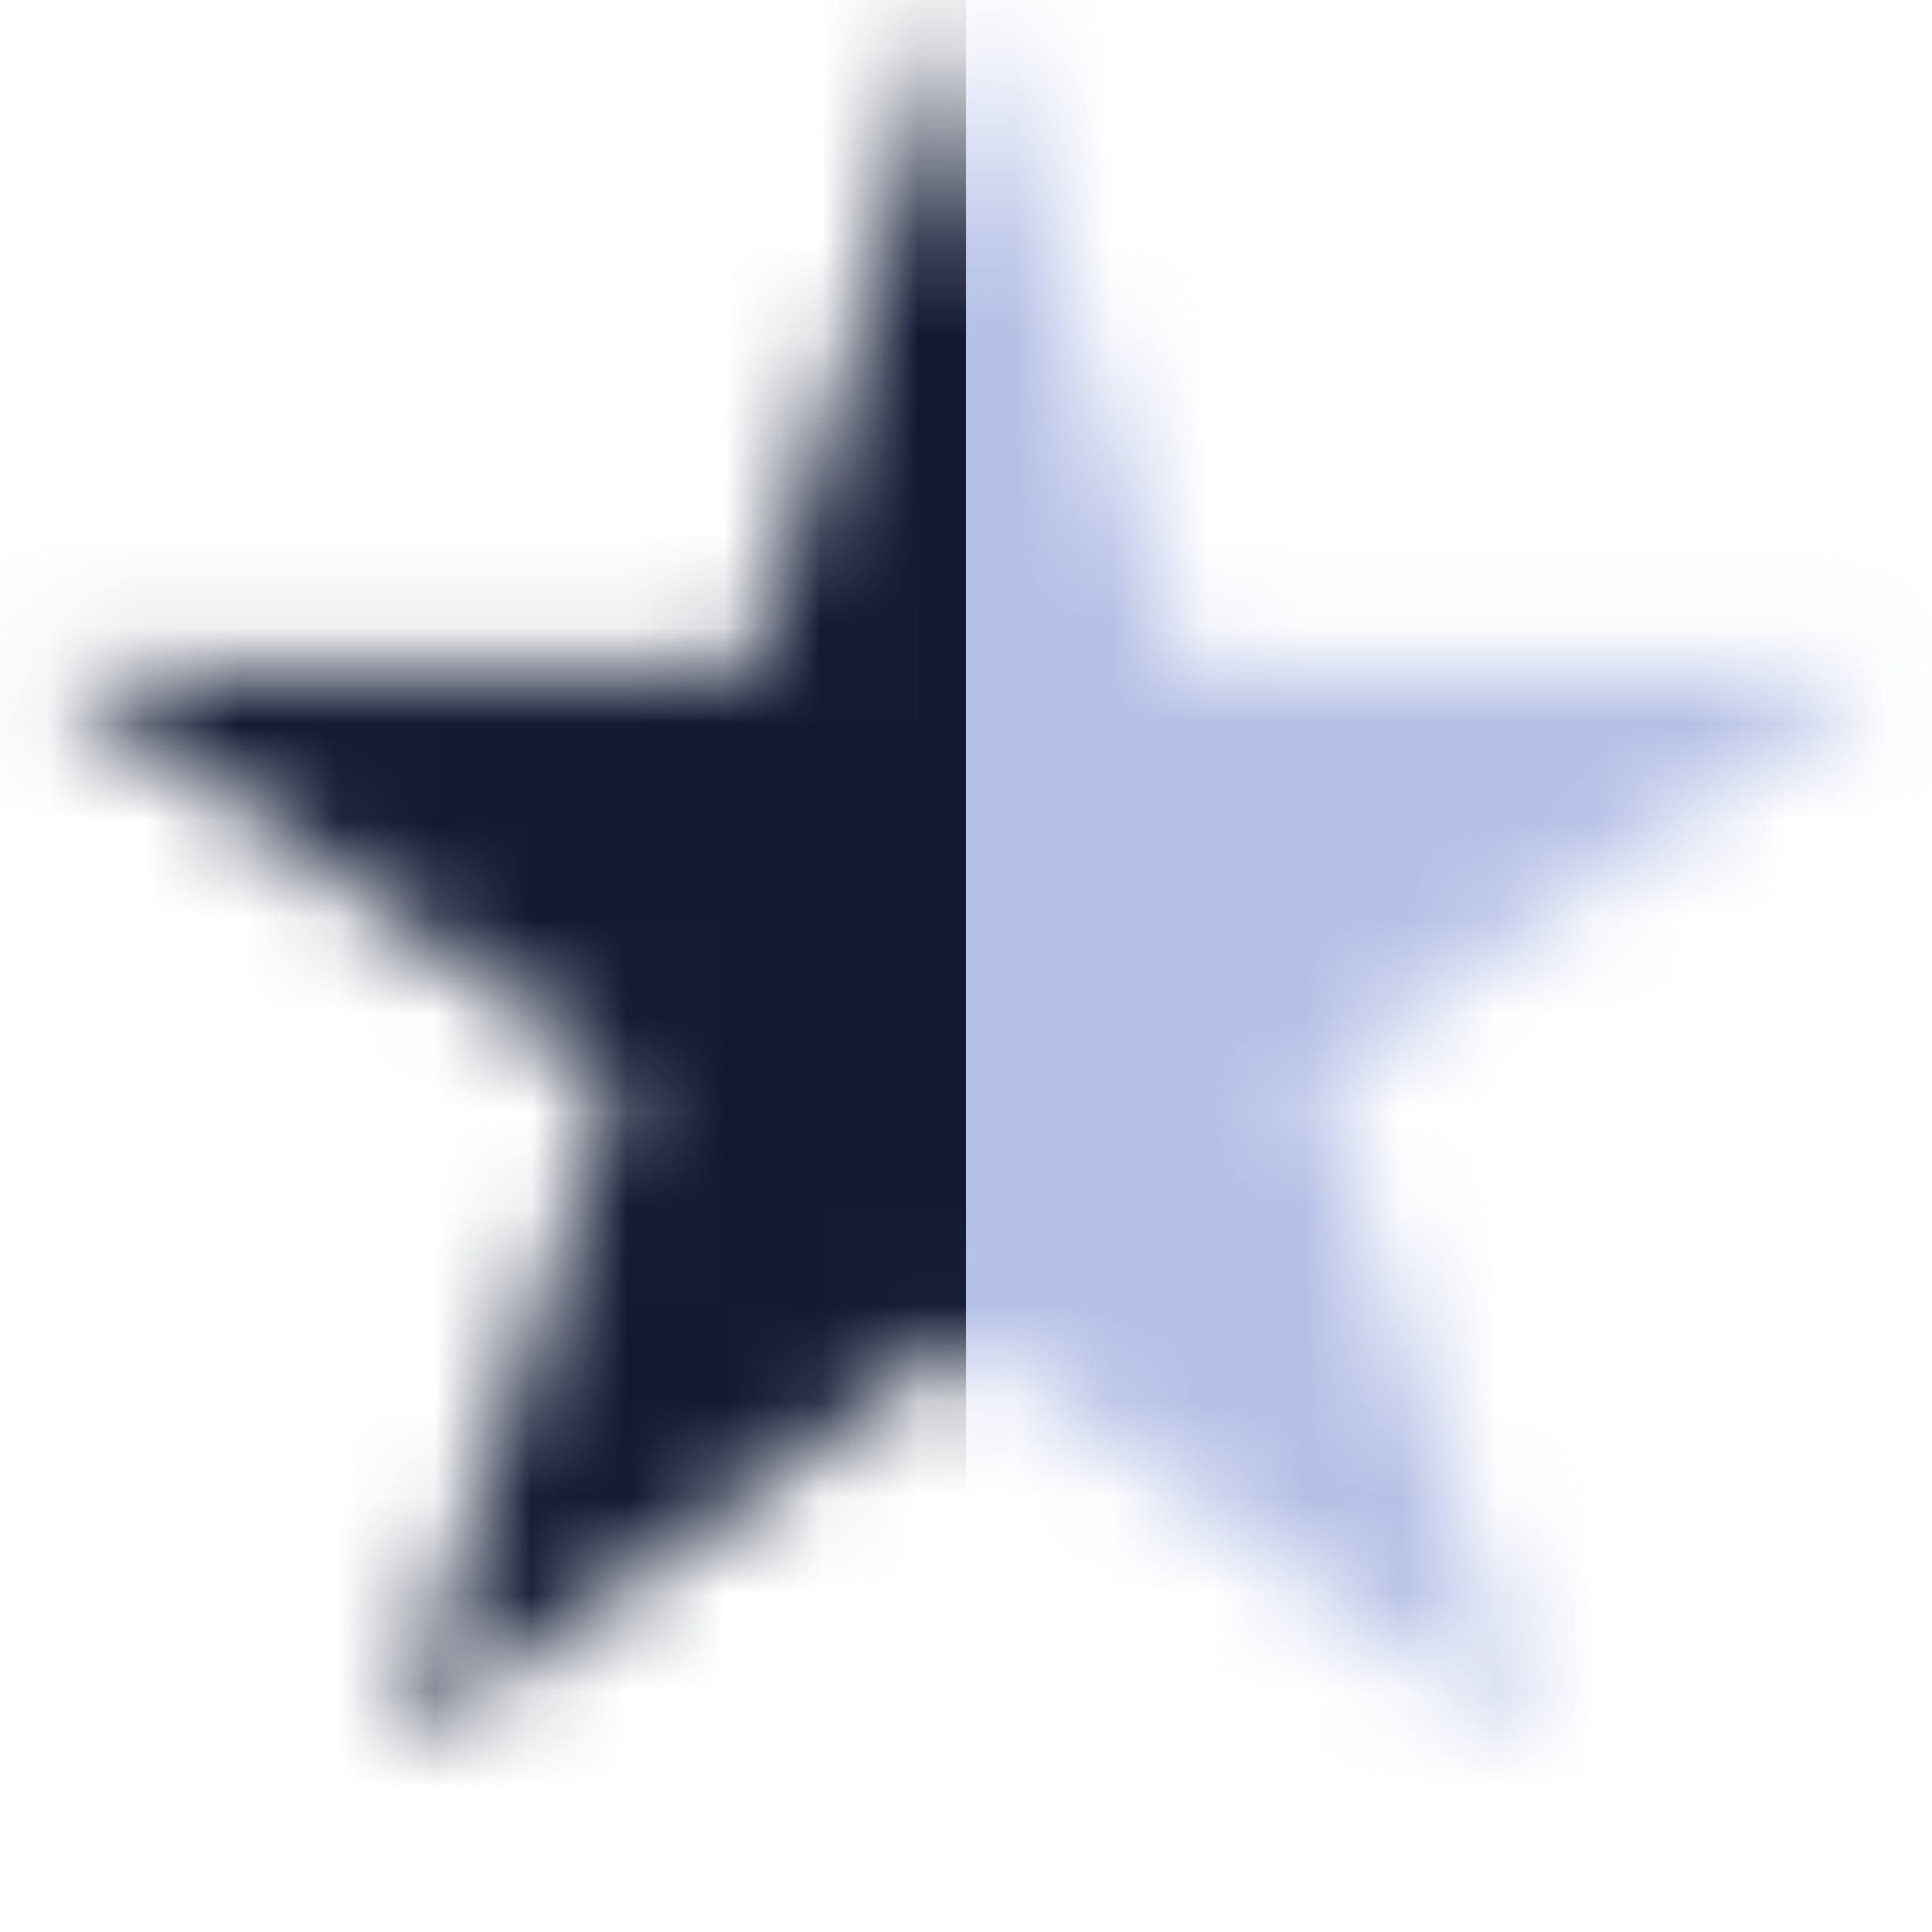 <svg width="20" height="20" viewBox="0 0 20 20" fill="none" xmlns="http://www.w3.org/2000/svg">
<mask id="mask0" style="mask-type:alpha" maskUnits="userSpaceOnUse" x="0" y="0" width="20" height="19">
<path d="M10 0L12.245 6.91H19.511L13.633 11.18L15.878 18.09L10 13.82L4.122 18.09L6.367 11.18L0.489 6.91H7.755L10 0Z" fill="#B5C0E6"/>
</mask>
<g mask="url(#mask0)">
<rect width="10" height="19" fill="#111933"/>
</g>
<mask id="mask1" style="mask-type:alpha" maskUnits="userSpaceOnUse" x="0" y="0" width="20" height="19">
<path d="M10 0L12.245 6.91H19.511L13.633 11.18L15.878 18.09L10 13.82L4.122 18.09L6.367 11.18L0.489 6.91H7.755L10 0Z" fill="#111933"/>
</mask>
<g mask="url(#mask1)">
<rect x="10" width="10" height="19" fill="#B5C0E6"/>
</g>
</svg>
